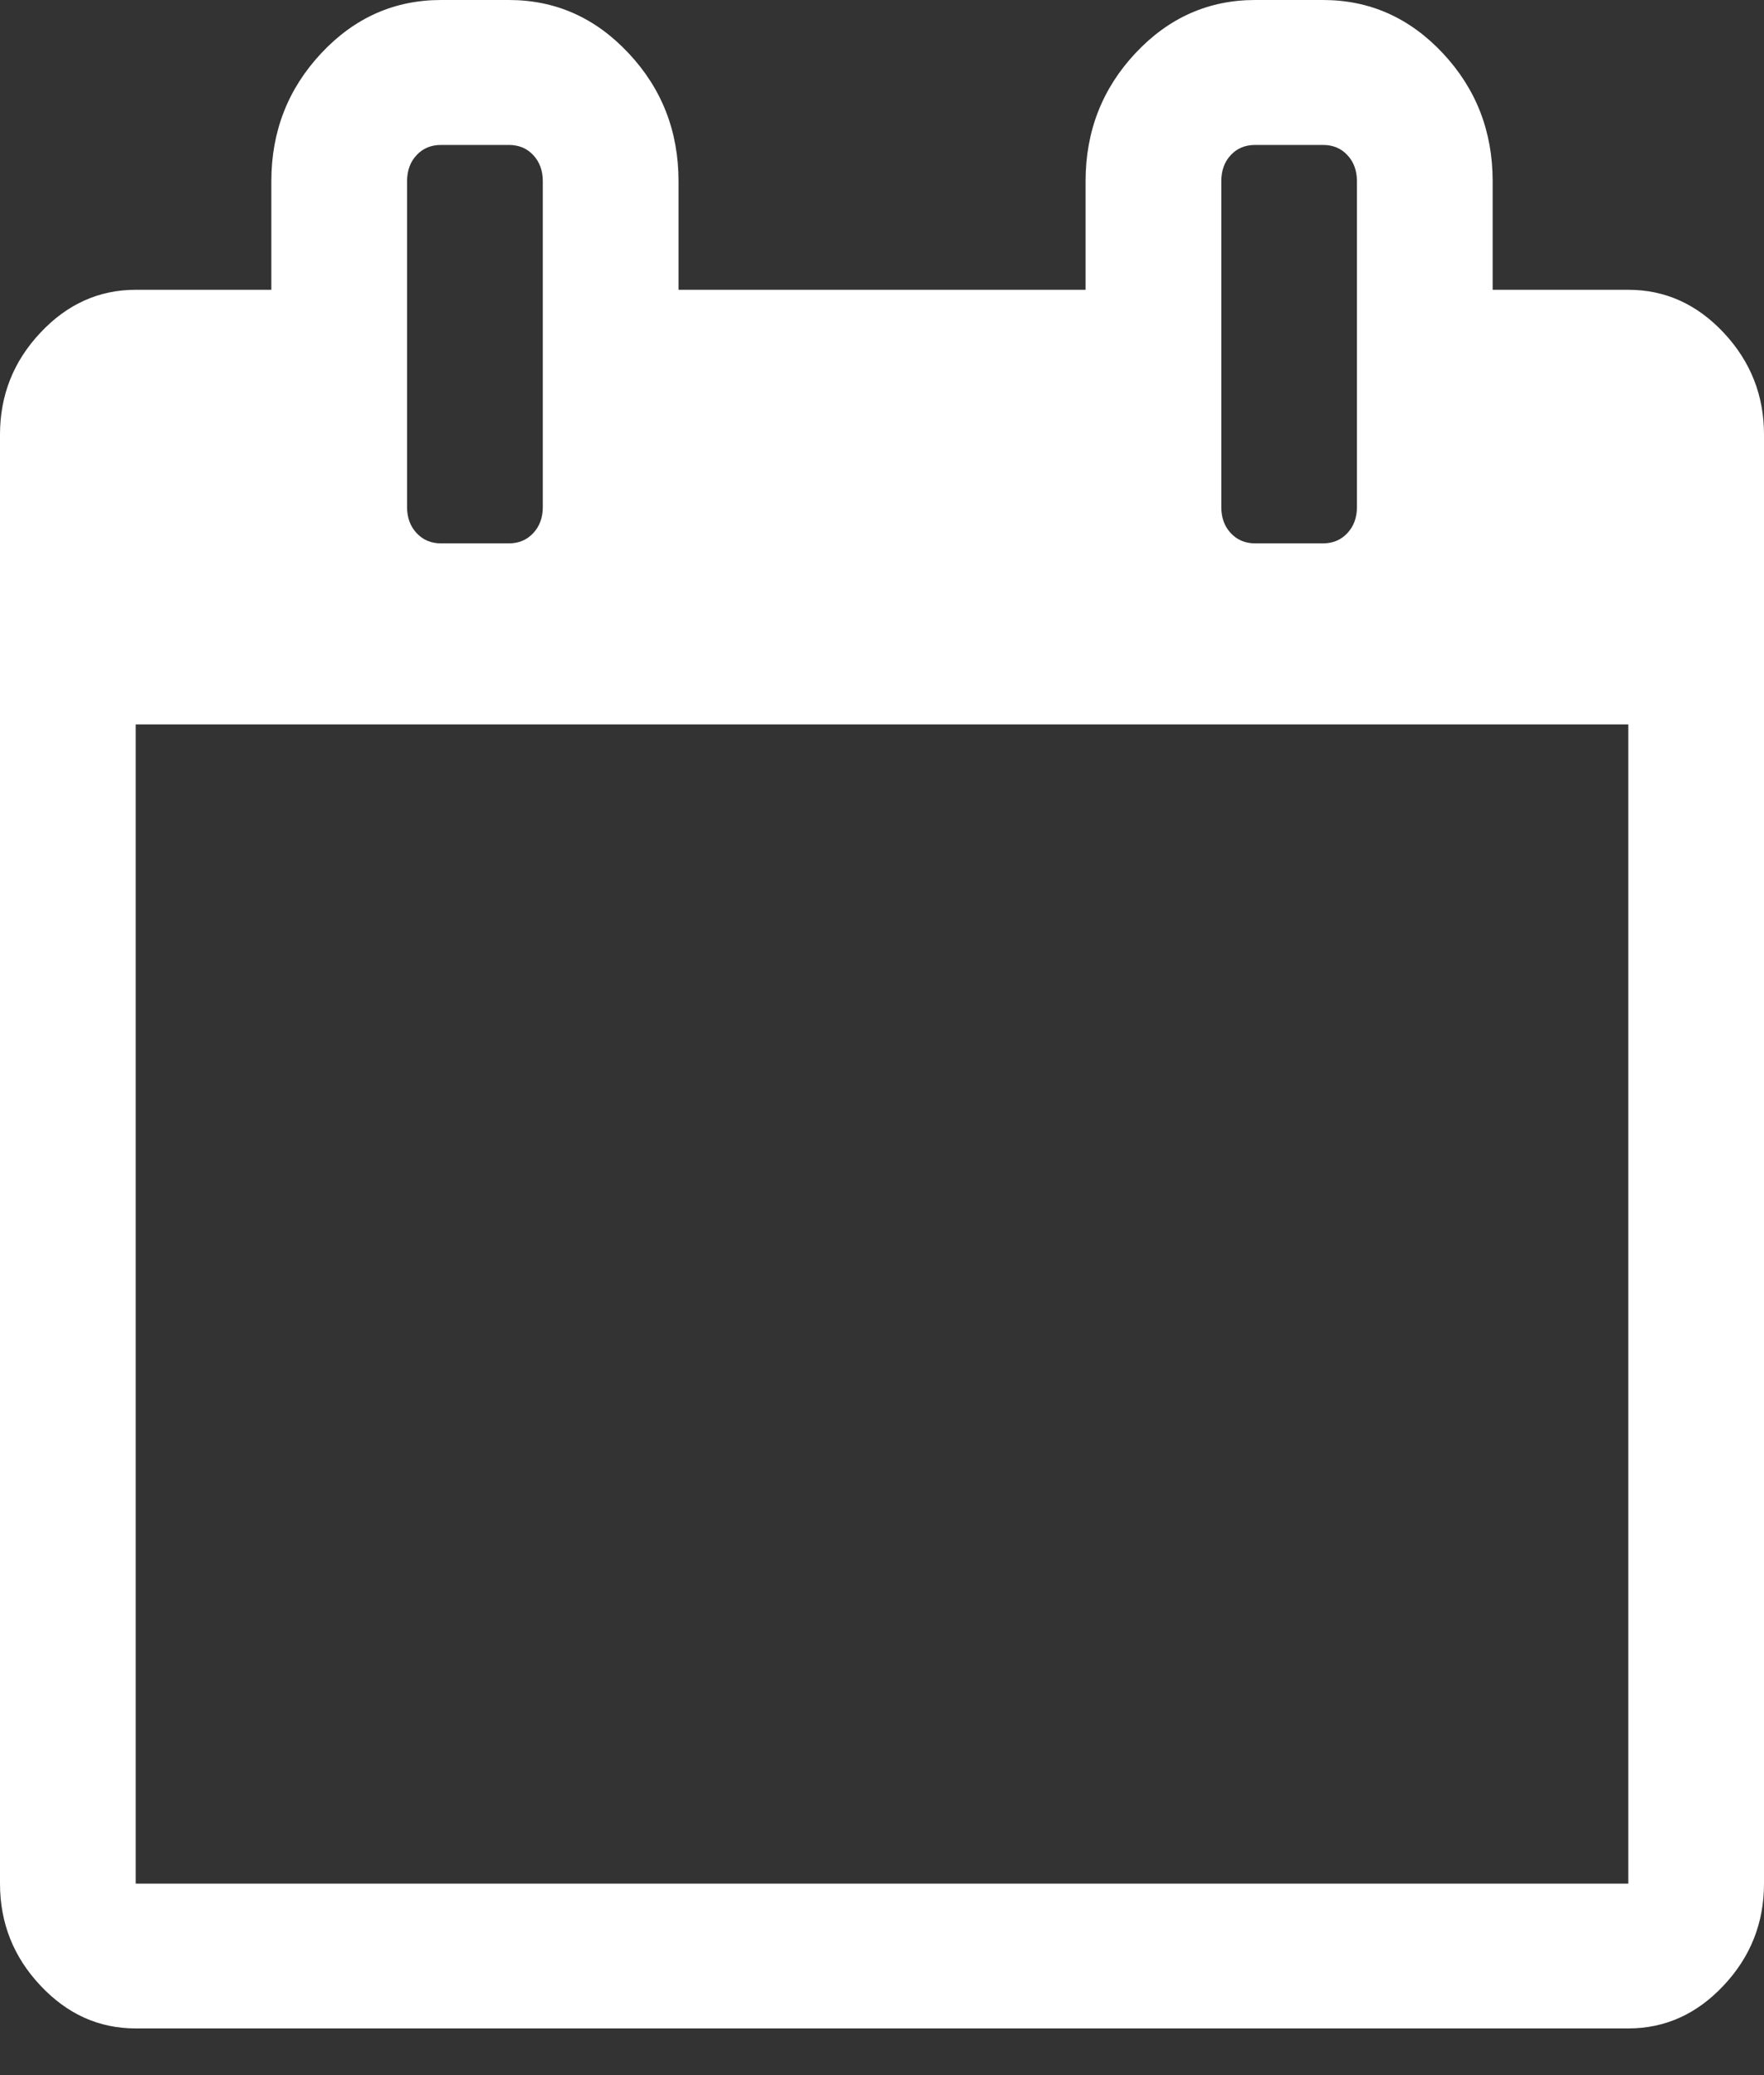 <?xml version="1.0" encoding="UTF-8"?>
<svg width="17px" height="20px" viewBox="0 0 17 20" version="1.1" xmlns="http://www.w3.org/2000/svg" xmlns:xlink="http://www.w3.org/1999/xlink">
    <rect x="0" y="0" width="17" height="20" fill="#333333" stroke="none"/>
    <!-- Generator: Sketch 52.2 (67145) - http://www.bohemiancoding.com/sketch -->
    <title>calendar-page-empty (1)</title>
    <desc>Created with Sketch.</desc>
    <g id="Page-1" stroke="none" stroke-width="1" fill="none" fill-rule="evenodd">
        <g id="16" transform="translate(-195, -1031)" fill="#FFFFFF" fill-rule="nonzero">
            <g id="Group-7" transform="translate(184, 266)">
                <g id="Group-8-Copy" transform="translate(0, 755)">
                    <g id="calendar-page-empty-(1)" transform="translate(11, 10)">
                        <path d="M16.612,3.207 C16.353,2.931 16.047,2.793 15.693,2.793 L14.385,2.793 L14.385,1.746 C14.385,1.266 14.225,0.855 13.905,0.513 C13.584,0.171 13.2,0 12.75,0 L12.096,0 C11.647,0 11.262,0.171 10.942,0.513 C10.622,0.855 10.462,1.266 10.462,1.746 L10.462,2.793 L6.539,2.793 L6.539,1.746 C6.539,1.266 6.379,0.855 6.058,0.513 C5.738,0.171 5.354,0 4.904,0 L4.25,0 C3.801,0 3.416,0.171 3.096,0.513 C2.776,0.855 2.615,1.266 2.615,1.746 L2.615,2.793 L1.308,2.793 C0.954,2.793 0.647,2.931 0.388,3.208 C0.129,3.484 0,3.811 0,4.189 L0,18.154 C0,18.532 0.129,18.859 0.388,19.135 C0.647,19.412 0.953,19.55 1.308,19.55 L15.692,19.55 C16.046,19.55 16.353,19.412 16.612,19.135 C16.871,18.859 17,18.532 17,18.154 L17,4.189 C17,3.811 16.871,3.484 16.612,3.207 Z M11.77,1.746 C11.77,1.644 11.8,1.56 11.861,1.495 C11.922,1.429 12.001,1.397 12.096,1.397 L12.75,1.397 C12.845,1.397 12.924,1.429 12.985,1.495 C13.046,1.56 13.077,1.644 13.077,1.746 L13.077,4.888 C13.077,4.989 13.046,5.073 12.985,5.138 C12.924,5.204 12.845,5.237 12.75,5.237 L12.096,5.237 C12.001,5.237 11.922,5.204 11.861,5.138 C11.8,5.073 11.77,4.989 11.77,4.888 L11.77,1.746 Z M3.923,1.746 C3.923,1.644 3.954,1.56 4.015,1.495 C4.076,1.429 4.155,1.397 4.25,1.397 L4.904,1.397 C4.999,1.397 5.078,1.429 5.139,1.495 C5.2,1.56 5.231,1.644 5.231,1.746 L5.231,4.888 C5.231,4.989 5.2,5.073 5.139,5.138 C5.078,5.204 4.999,5.237 4.904,5.237 L4.25,5.237 C4.155,5.237 4.076,5.204 4.015,5.138 C3.954,5.073 3.923,4.989 3.923,4.888 L3.923,1.746 Z M15.692,18.154 L1.308,18.154 L1.308,6.982 L15.692,6.982 L15.692,18.154 Z" id="Shape"></path>
                    </g>
                </g>
            </g>
        </g>
    </g>
</svg>